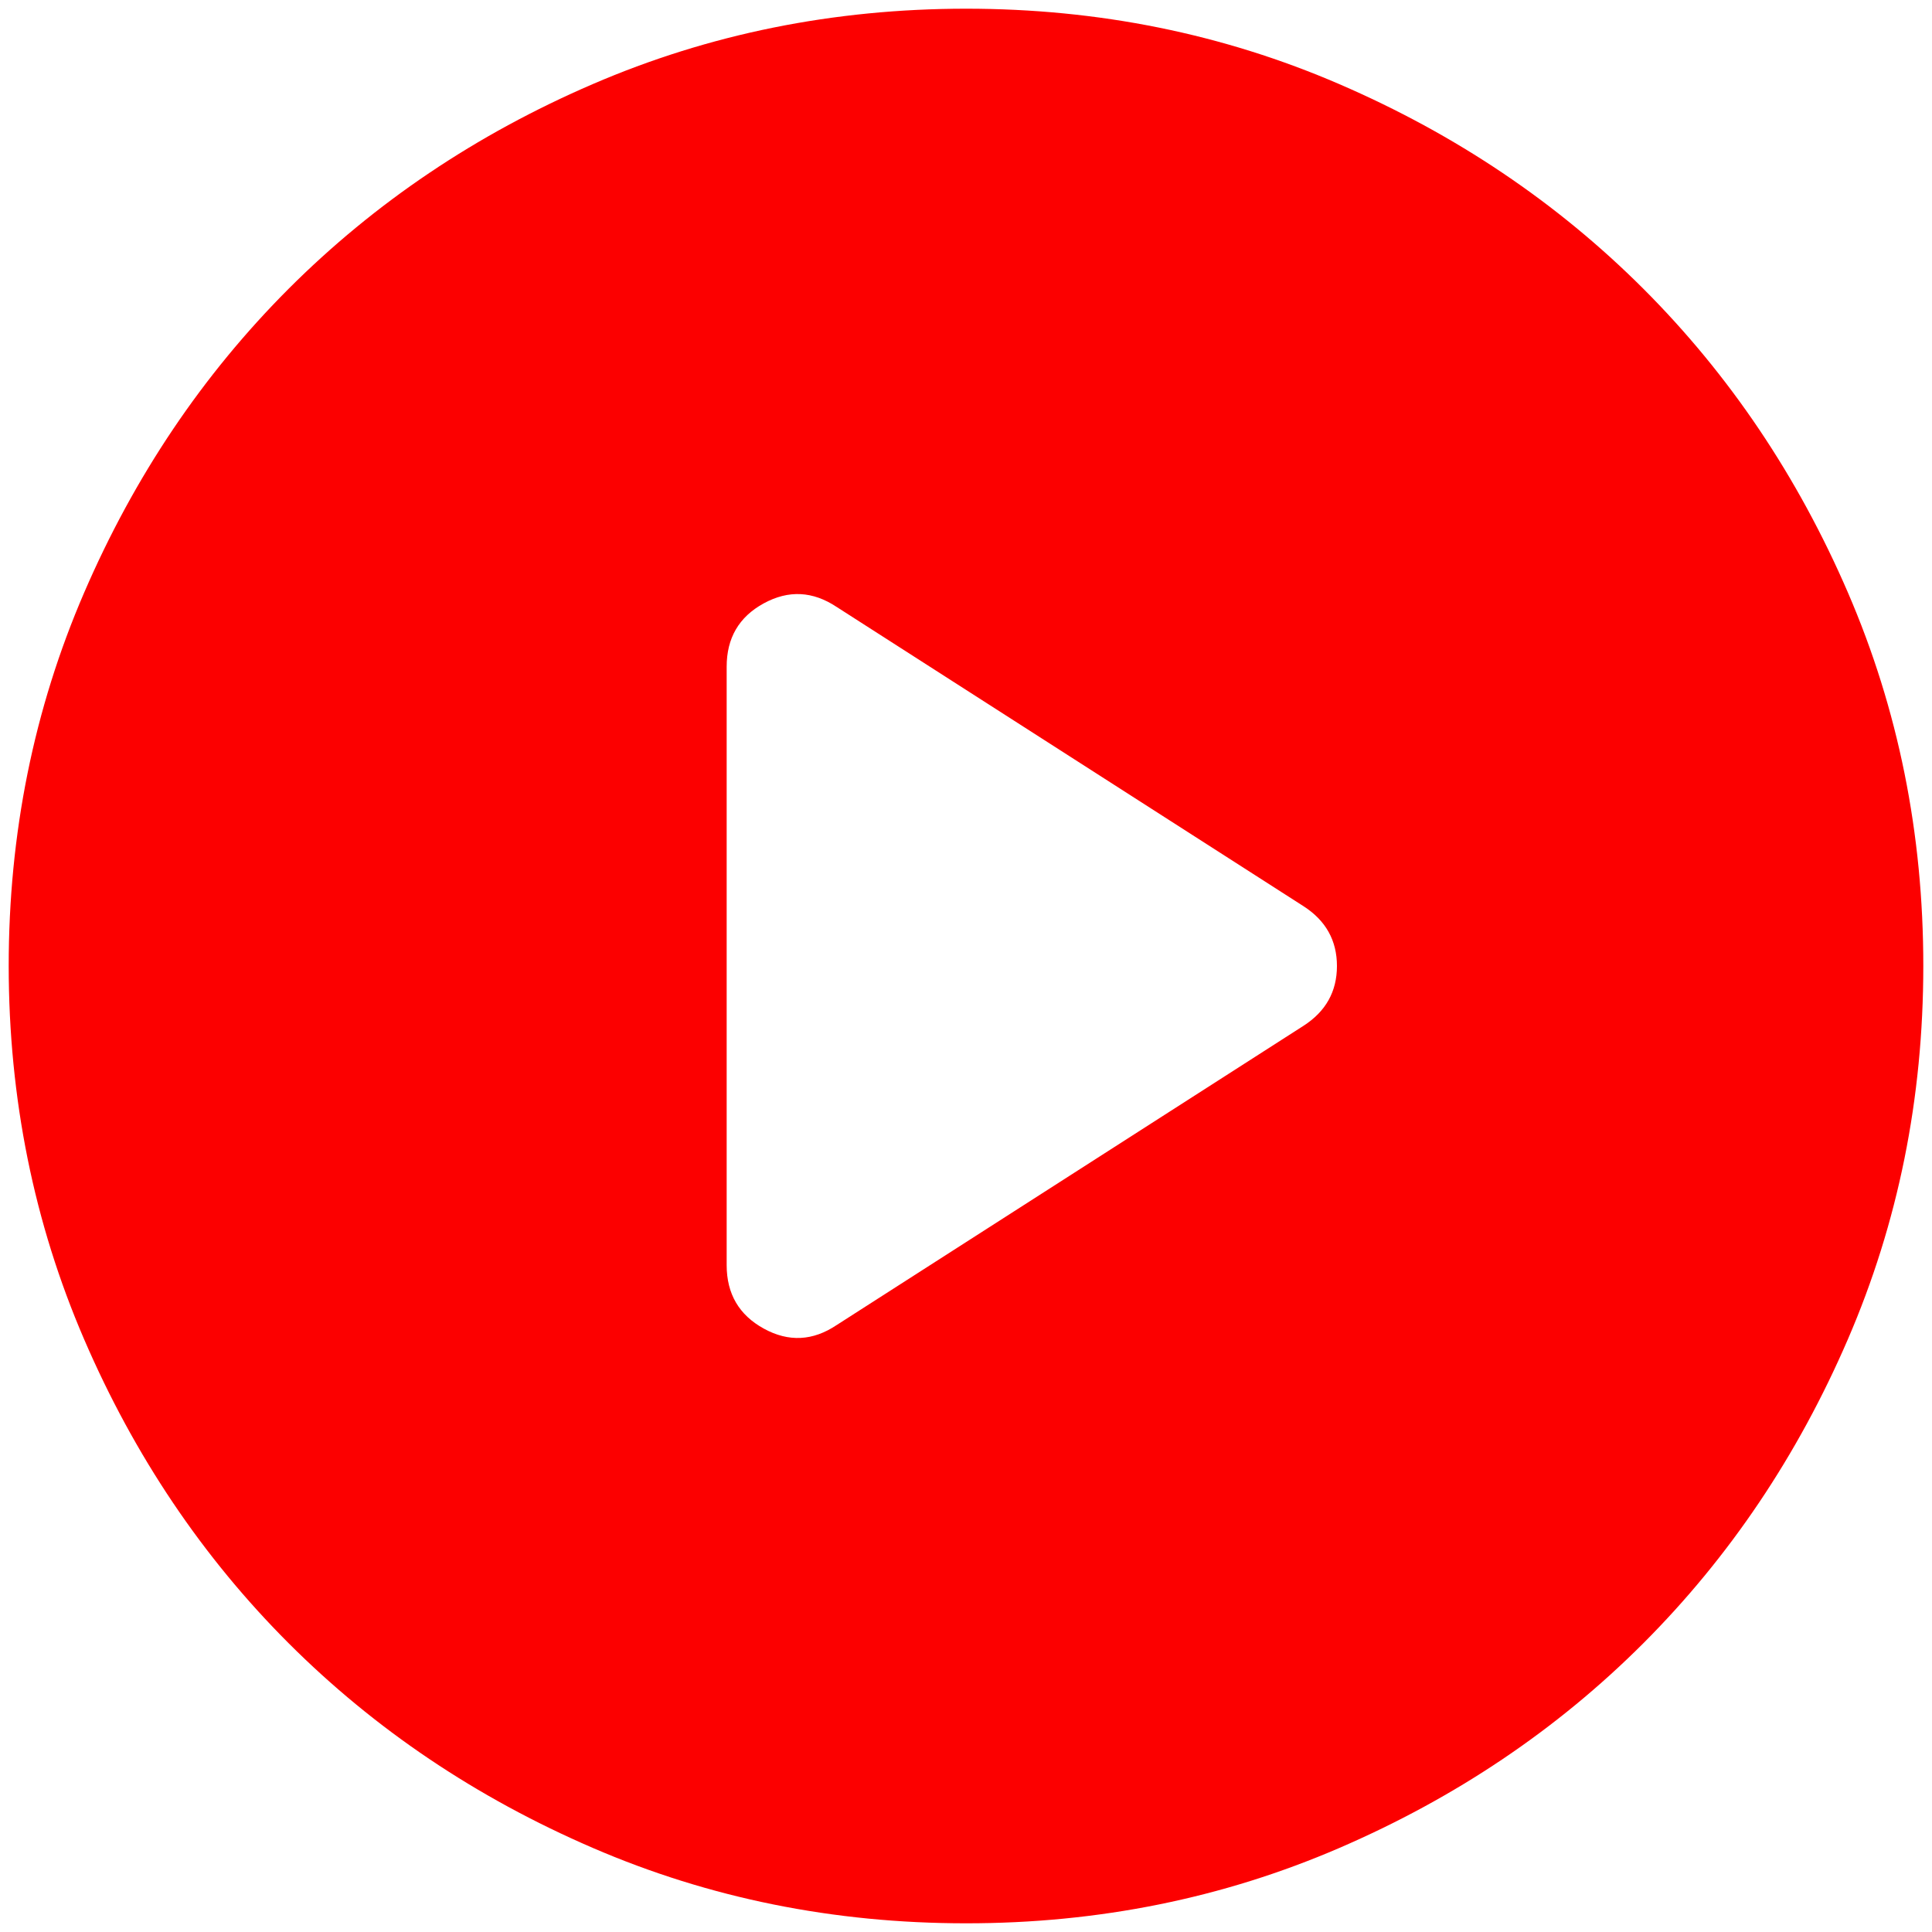 <svg width="74" height="74" viewBox="0 0 74 74" fill="none" xmlns="http://www.w3.org/2000/svg">
<path d="M32.05 50.75L49.925 39.292C50.781 38.742 51.208 37.978 51.208 37C51.208 36.022 50.781 35.258 49.925 34.708L32.05 23.25C31.133 22.639 30.201 22.592 29.252 23.111C28.304 23.629 27.831 24.439 27.833 25.542V48.458C27.833 49.558 28.308 50.369 29.256 50.889C30.204 51.41 31.136 51.364 32.05 50.75ZM37 73.667C31.928 73.667 27.161 72.704 22.7 70.777C18.239 68.851 14.358 66.239 11.058 62.942C7.758 59.642 5.146 55.761 3.223 51.3C1.299 46.839 0.336 42.072 0.333 37C0.333 31.928 1.296 27.161 3.223 22.7C5.149 18.239 7.761 14.358 11.058 11.058C14.358 7.758 18.239 5.146 22.7 3.223C27.161 1.299 31.928 0.336 37 0.333C42.072 0.333 46.839 1.296 51.3 3.223C55.761 5.149 59.642 7.761 62.942 11.058C66.242 14.358 68.855 18.239 70.781 22.7C72.707 27.161 73.669 31.928 73.667 37C73.667 42.072 72.704 46.839 70.777 51.3C68.851 55.761 66.239 59.642 62.942 62.942C59.642 66.242 55.761 68.855 51.3 70.781C46.839 72.707 42.072 73.669 37 73.667Z" fill="#FC0000"/>
</svg>
